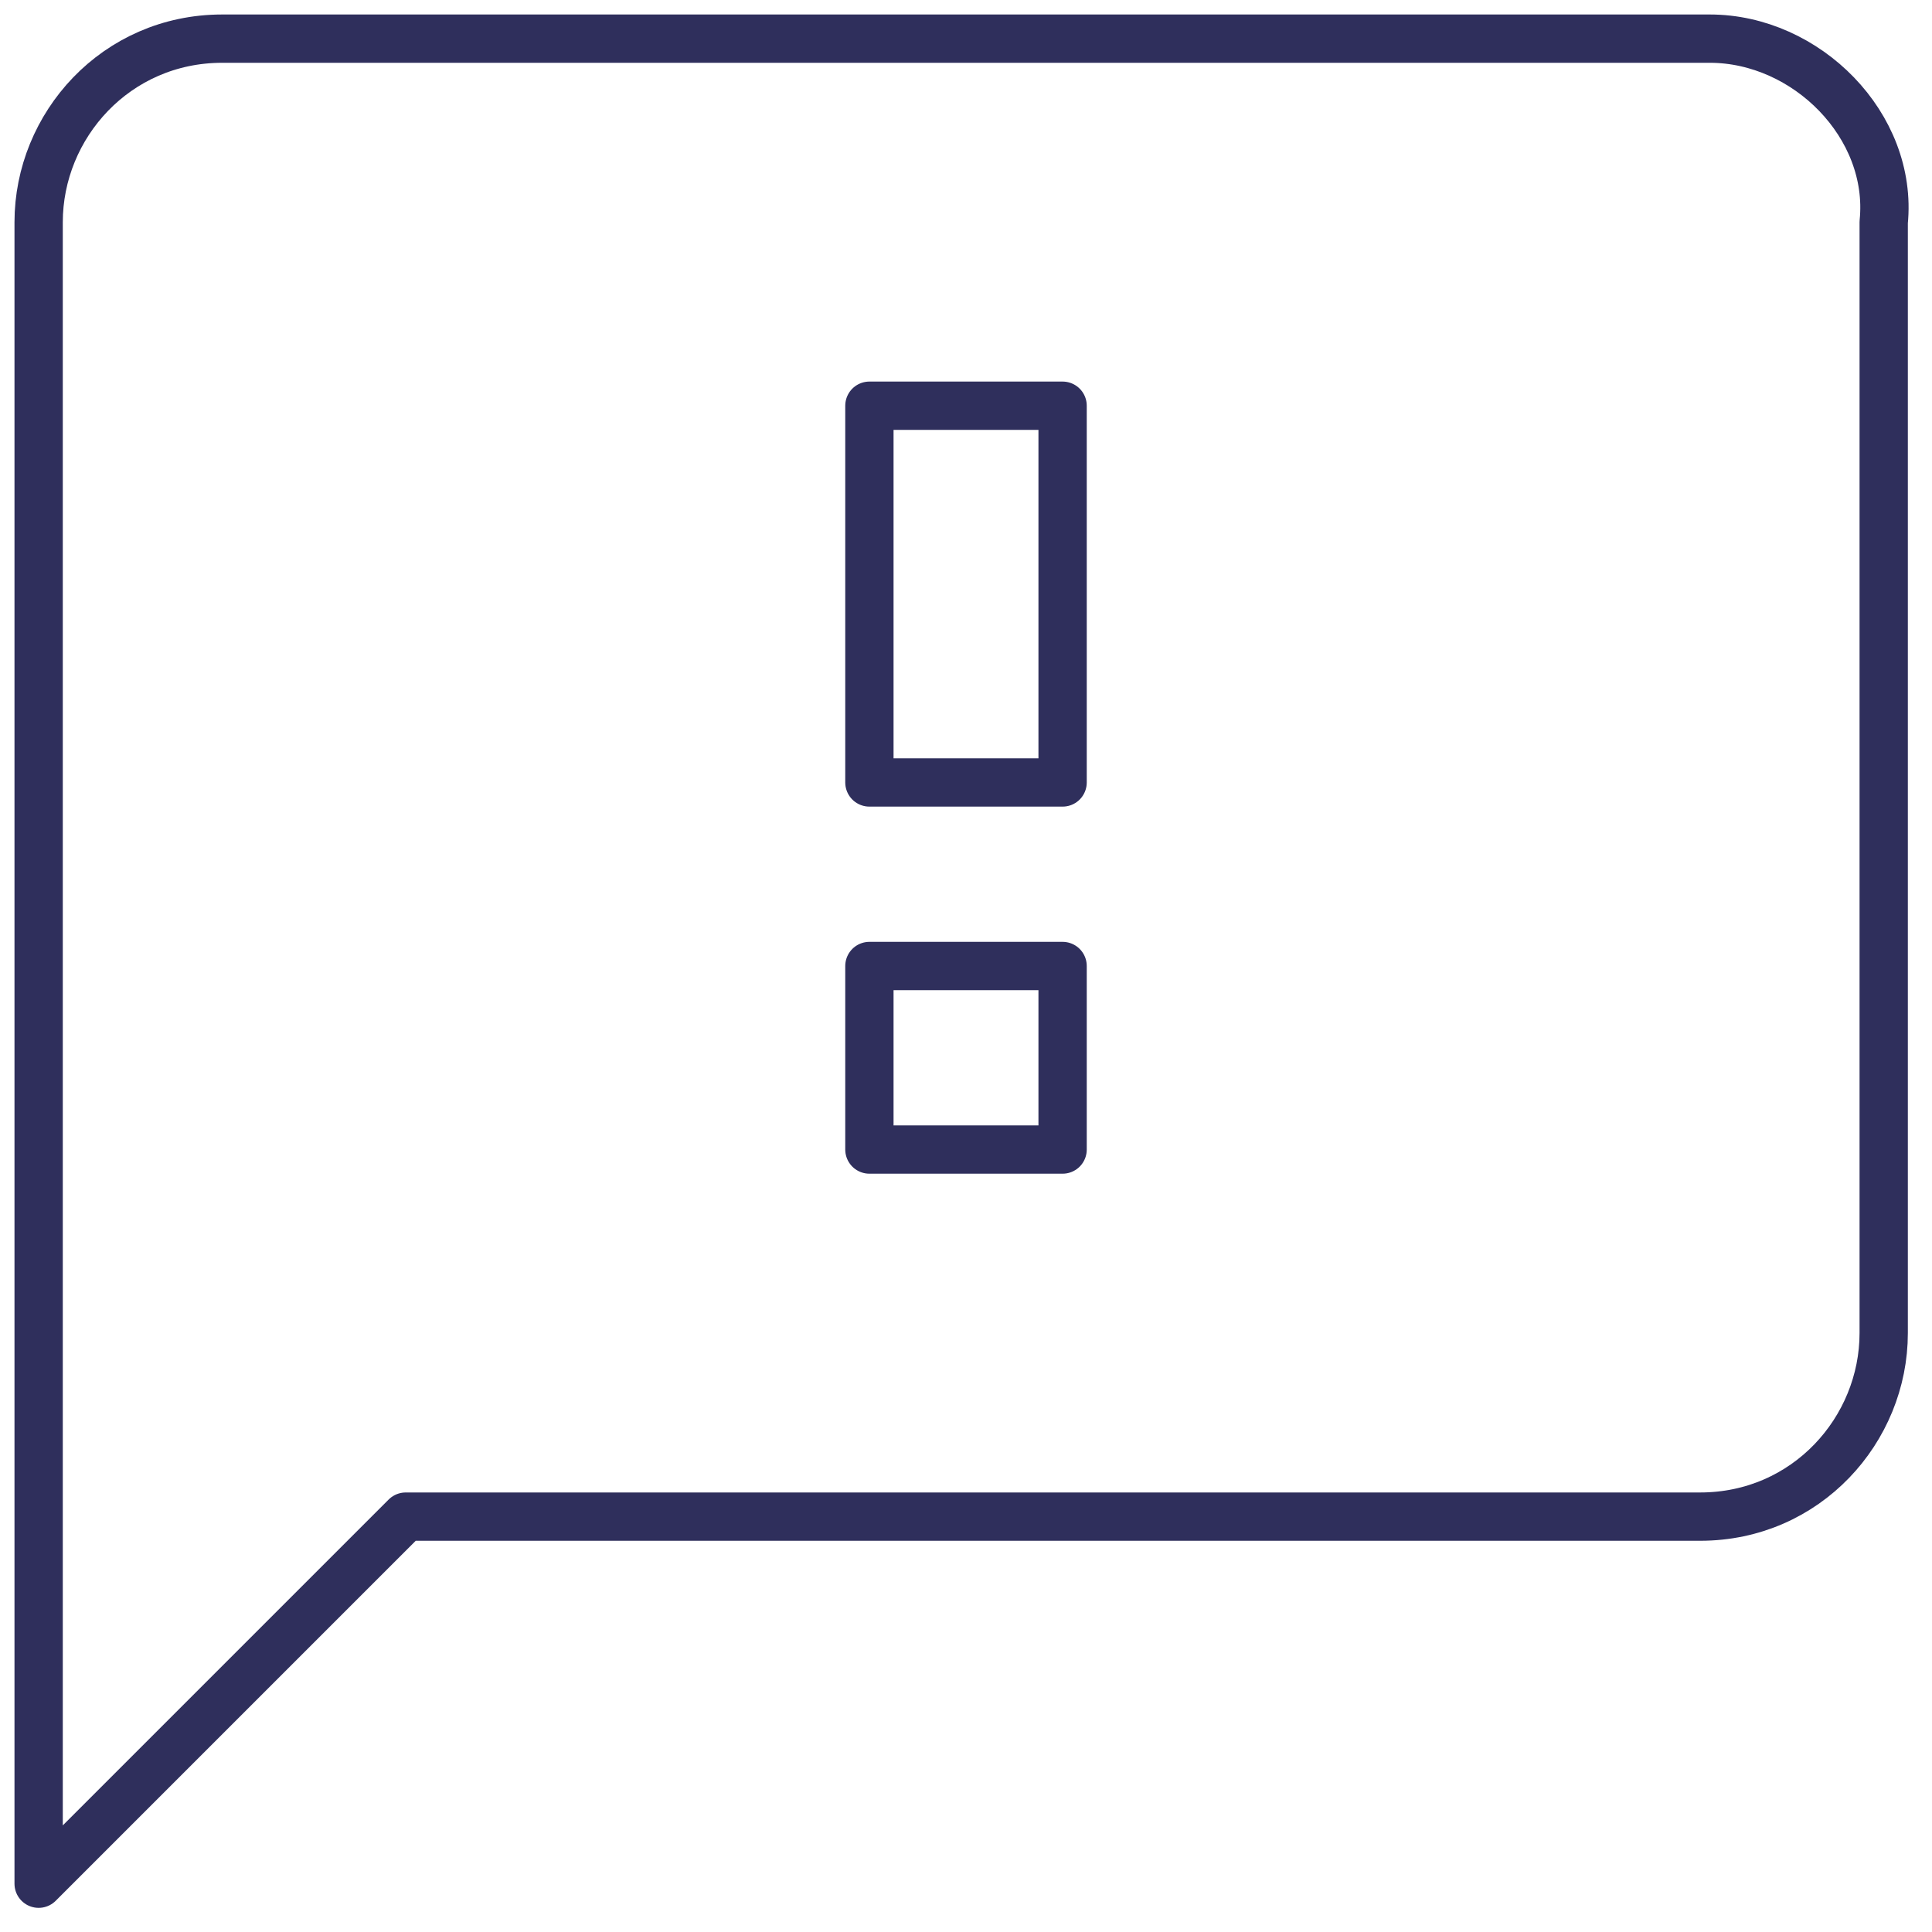 <?xml version="1.0" encoding="utf-8"?>
<!-- Generator: Adobe Illustrator 21.1.0, SVG Export Plug-In . SVG Version: 6.00 Build 0)  -->
<svg version="1.1" id="Layer_1" xmlns="http://www.w3.org/2000/svg" xmlns:xlink="http://www.w3.org/1999/xlink" x="0px" y="0px"
	 viewBox="0 0 20 20" style="enable-background:new 0 0 20 20;" xml:space="preserve">
<style type="text/css">
	.st0{fill:none;stroke:#2F2F5C;stroke-width:0.5;stroke-linecap:round;stroke-linejoin:round;stroke-miterlimit:10;}
	.st1{fill:none;}
	.st2{fill:#2F2F5C;}
	.st3{fill:none;stroke:#2F2F5C;stroke-width:0.5;stroke-miterlimit:10;}
</style>
<path class="st0" d="M17.7,0.4H2.3c-1.1,0-1.9,0.9-1.9,1.9l0,17.2l3.8-3.8h13.4c1.1,0,1.9-0.9,1.9-1.9V2.3
	C19.6,1.3,18.7,0.4,17.7,0.4z M11,11.9H9V10H11V11.9z M11,8.1H9V4.2H11V8.1z"/>
</svg>
